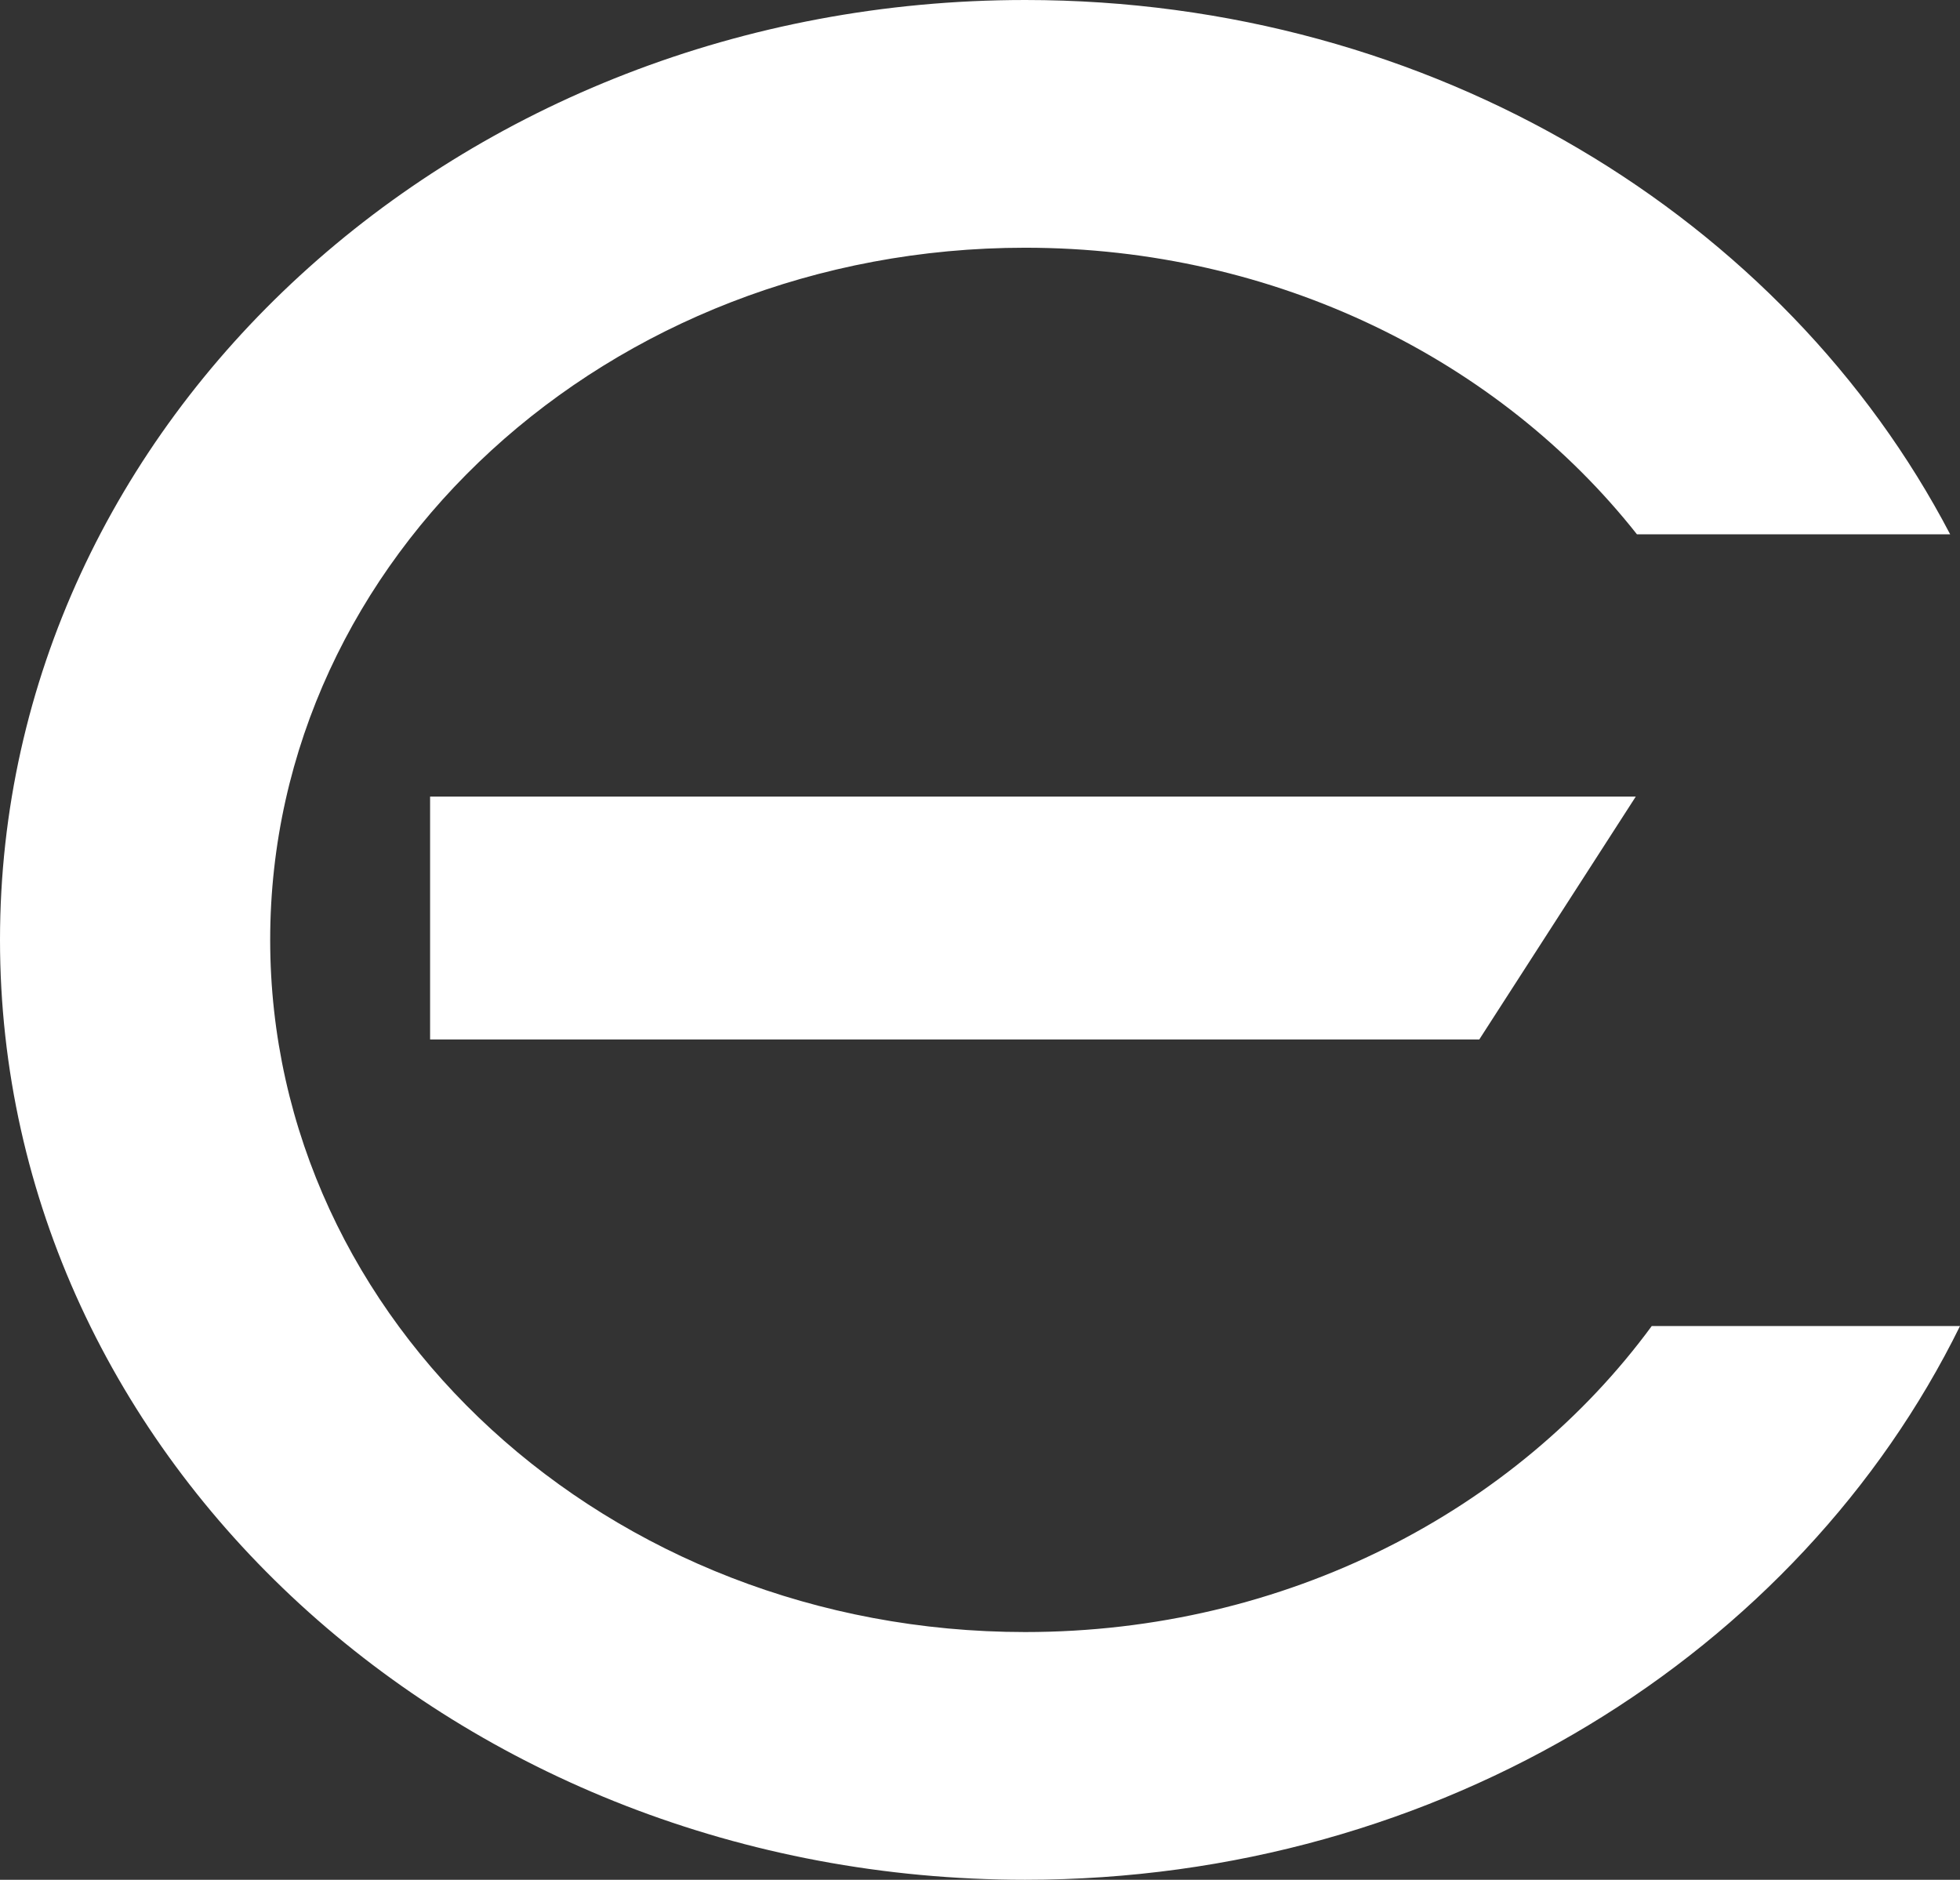 <svg height="387" viewBox="0 0 403.511 387" width="403.511" xmlns="http://www.w3.org/2000/svg"><rect x="0" y="0" width="403.511" height="387" fill="#333333" stroke="none"/><path d="m211.045 0c83.943 0 156.44 44.934 190.439 110l-64.483-.002c-28.239-35.746-74.136-58.998-125.956-58.998-85.837 0-155.421 63.799-155.421 142.5s69.584 142.5 155.421 142.5c53.728 0 101.089-24.996 129.003-62.997l63.463 0c-33.08 67.215-106.814 113.997-192.466 113.997-116.557 0-211.045-86.633-211.045-193.5 0-106.867 94.488-193.5 211.045-193.5zm125.716 164-32.216 50h-216v-50z" fill="#fff" fill-rule="evenodd"/></svg>